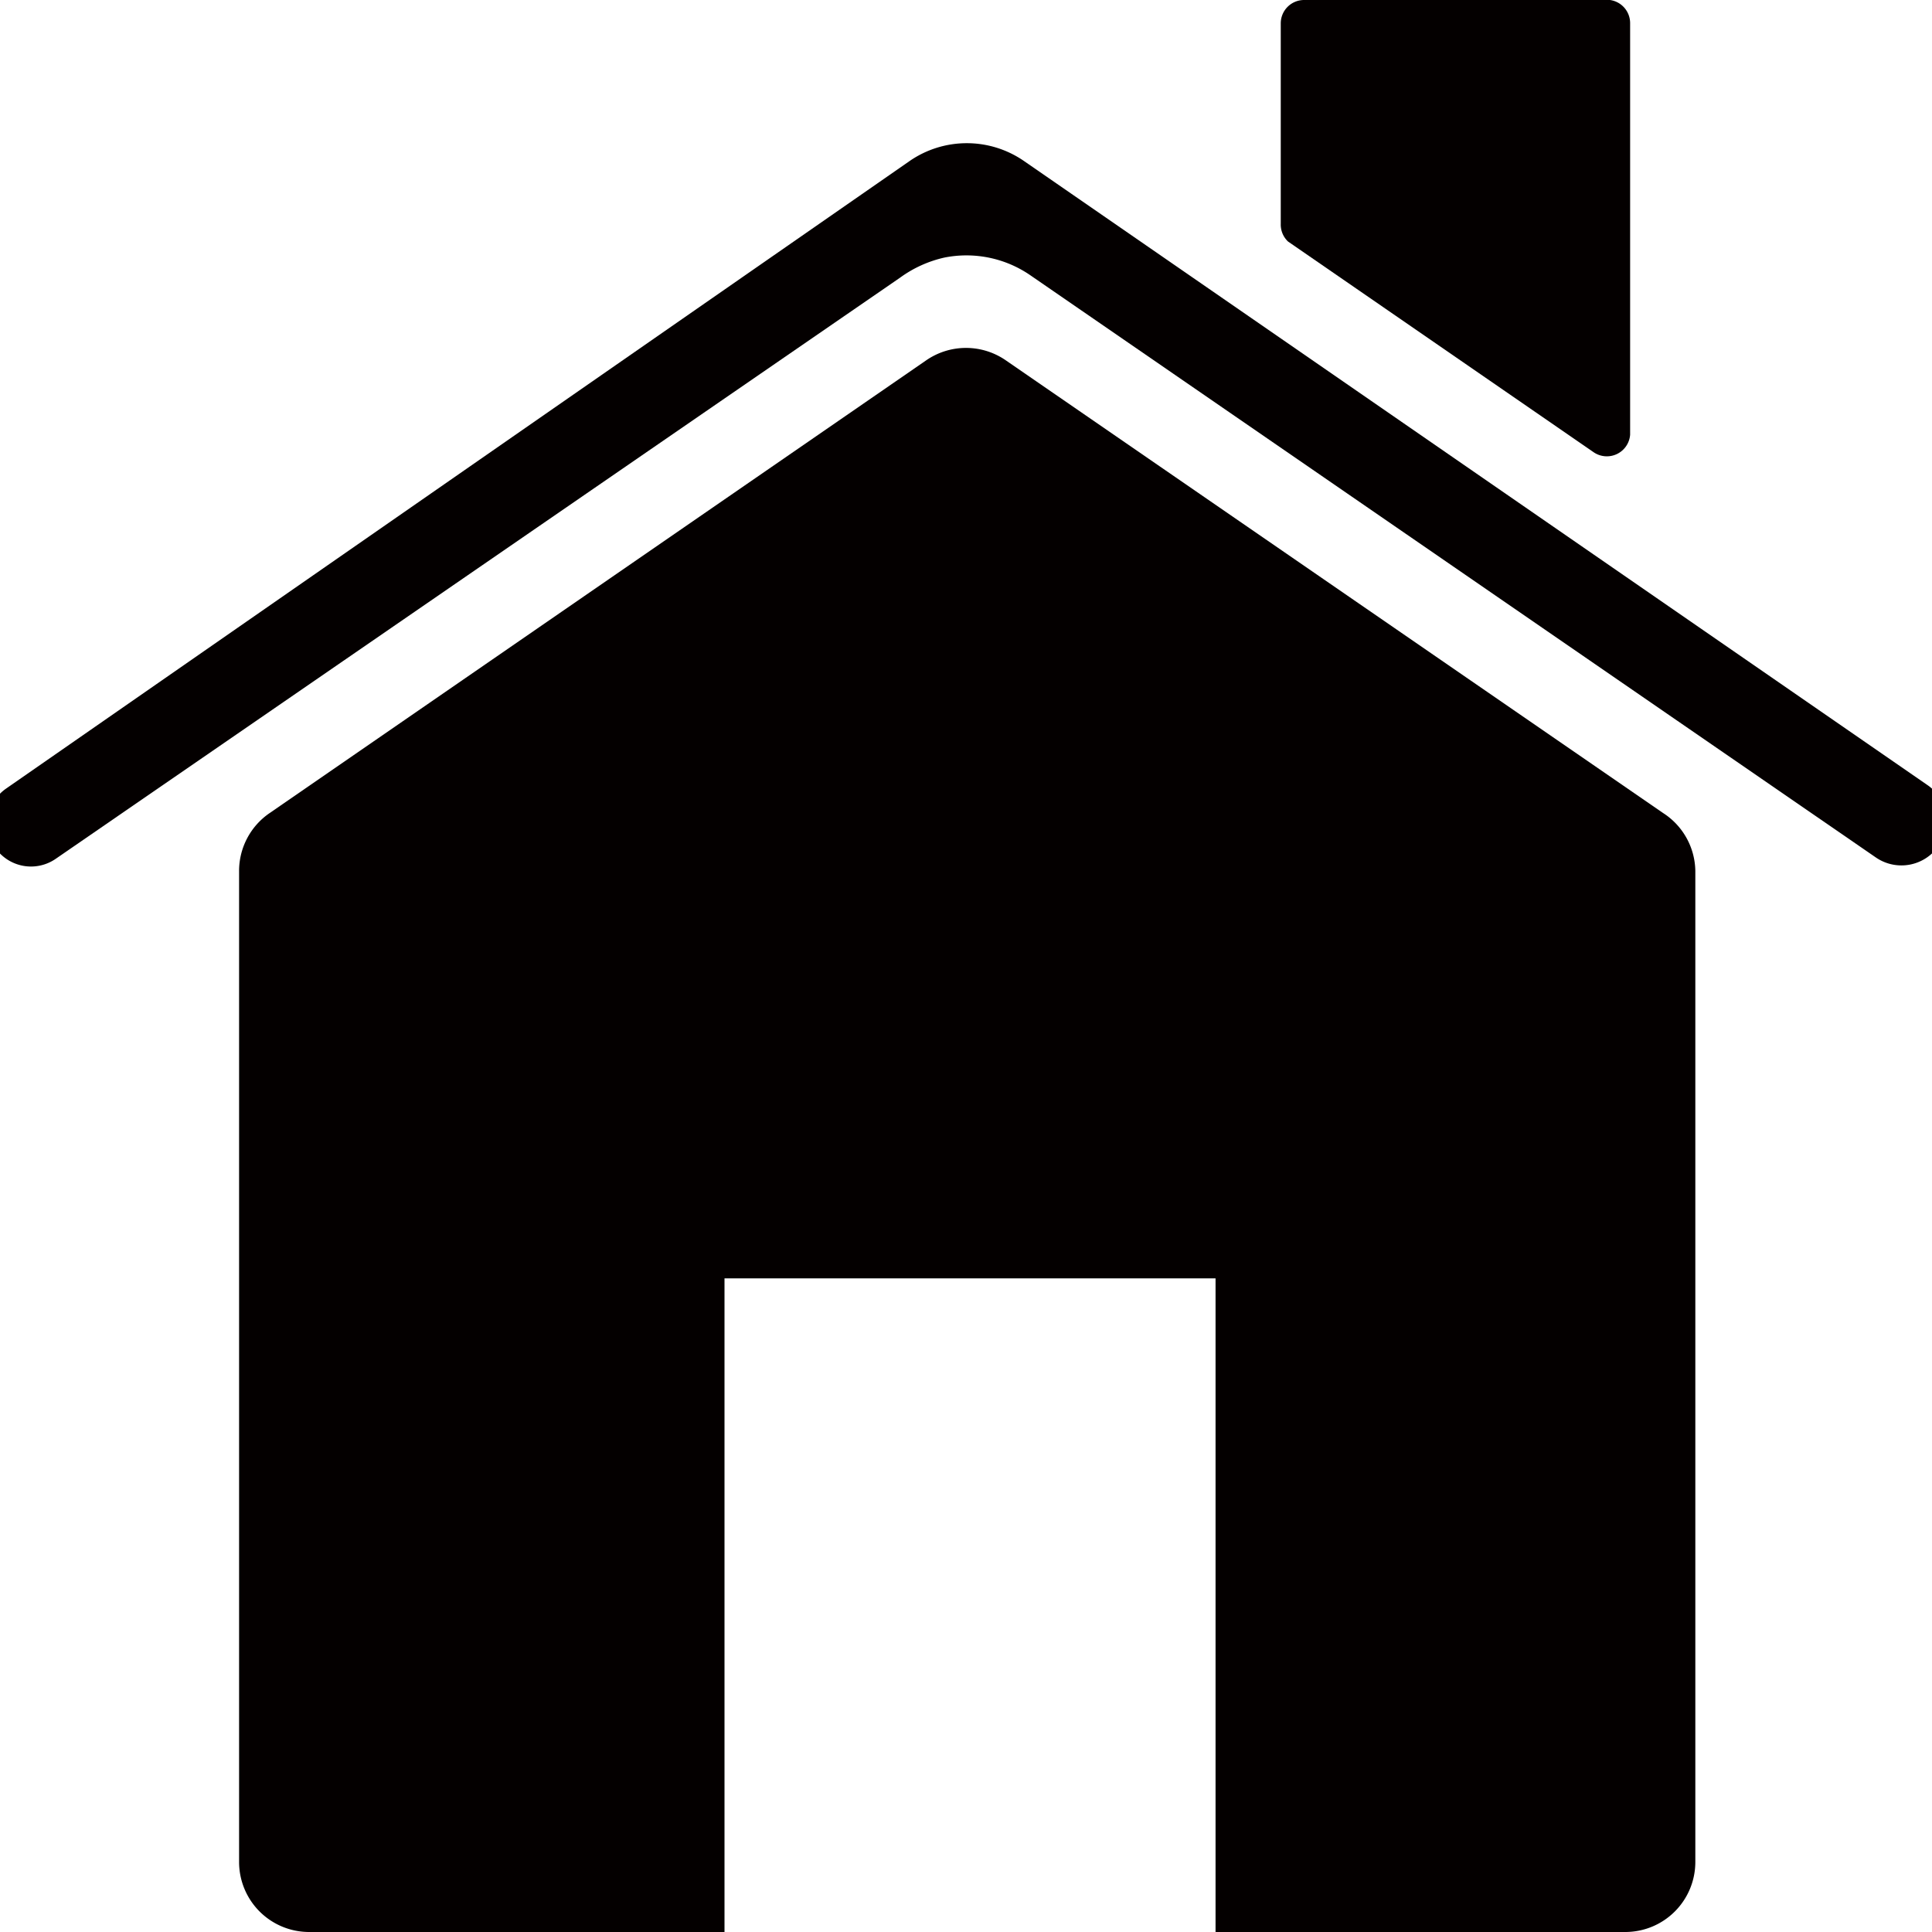 <svg id="圖層_1" data-name="圖層 1" xmlns="http://www.w3.org/2000/svg" viewBox="0 0 24 24"><defs><style>.cls-1{fill:#040000;}</style></defs><title>all-icon</title><path class="cls-1" d="M20.25,5.4V.29A.29.29,0,0,0,20,0h-3.8a.29.29,0,0,0-.29.29V2.78A.29.29,0,0,0,16,3l3.8,2.62A.29.29,0,0,0,20.25,5.4Z"/><path class="cls-1" d="M20.66,10.1,12.5,4.48a.87.87,0,0,0-1,0L3.35,10.1a.87.87,0,0,0-.38.72V23.13a.87.87,0,0,0,.87.87H9V15.88h6.1V24h5.09a.87.87,0,0,0,.87-.87V10.82A.87.87,0,0,0,20.66,10.1Z"/><path class="cls-1" d="M12.8,3.42a1.4,1.4,0,0,0-1.07-.22,1.49,1.49,0,0,0-.55.25L.69,10.67a.54.54,0,0,1-.75-.14l0,0a.53.53,0,0,1,.13-.73L11.3,2a1.25,1.25,0,0,1,1.42,0L23.94,9.75a.54.54,0,0,1,.14.76h0a.56.56,0,0,1-.78.14Z"/></svg>